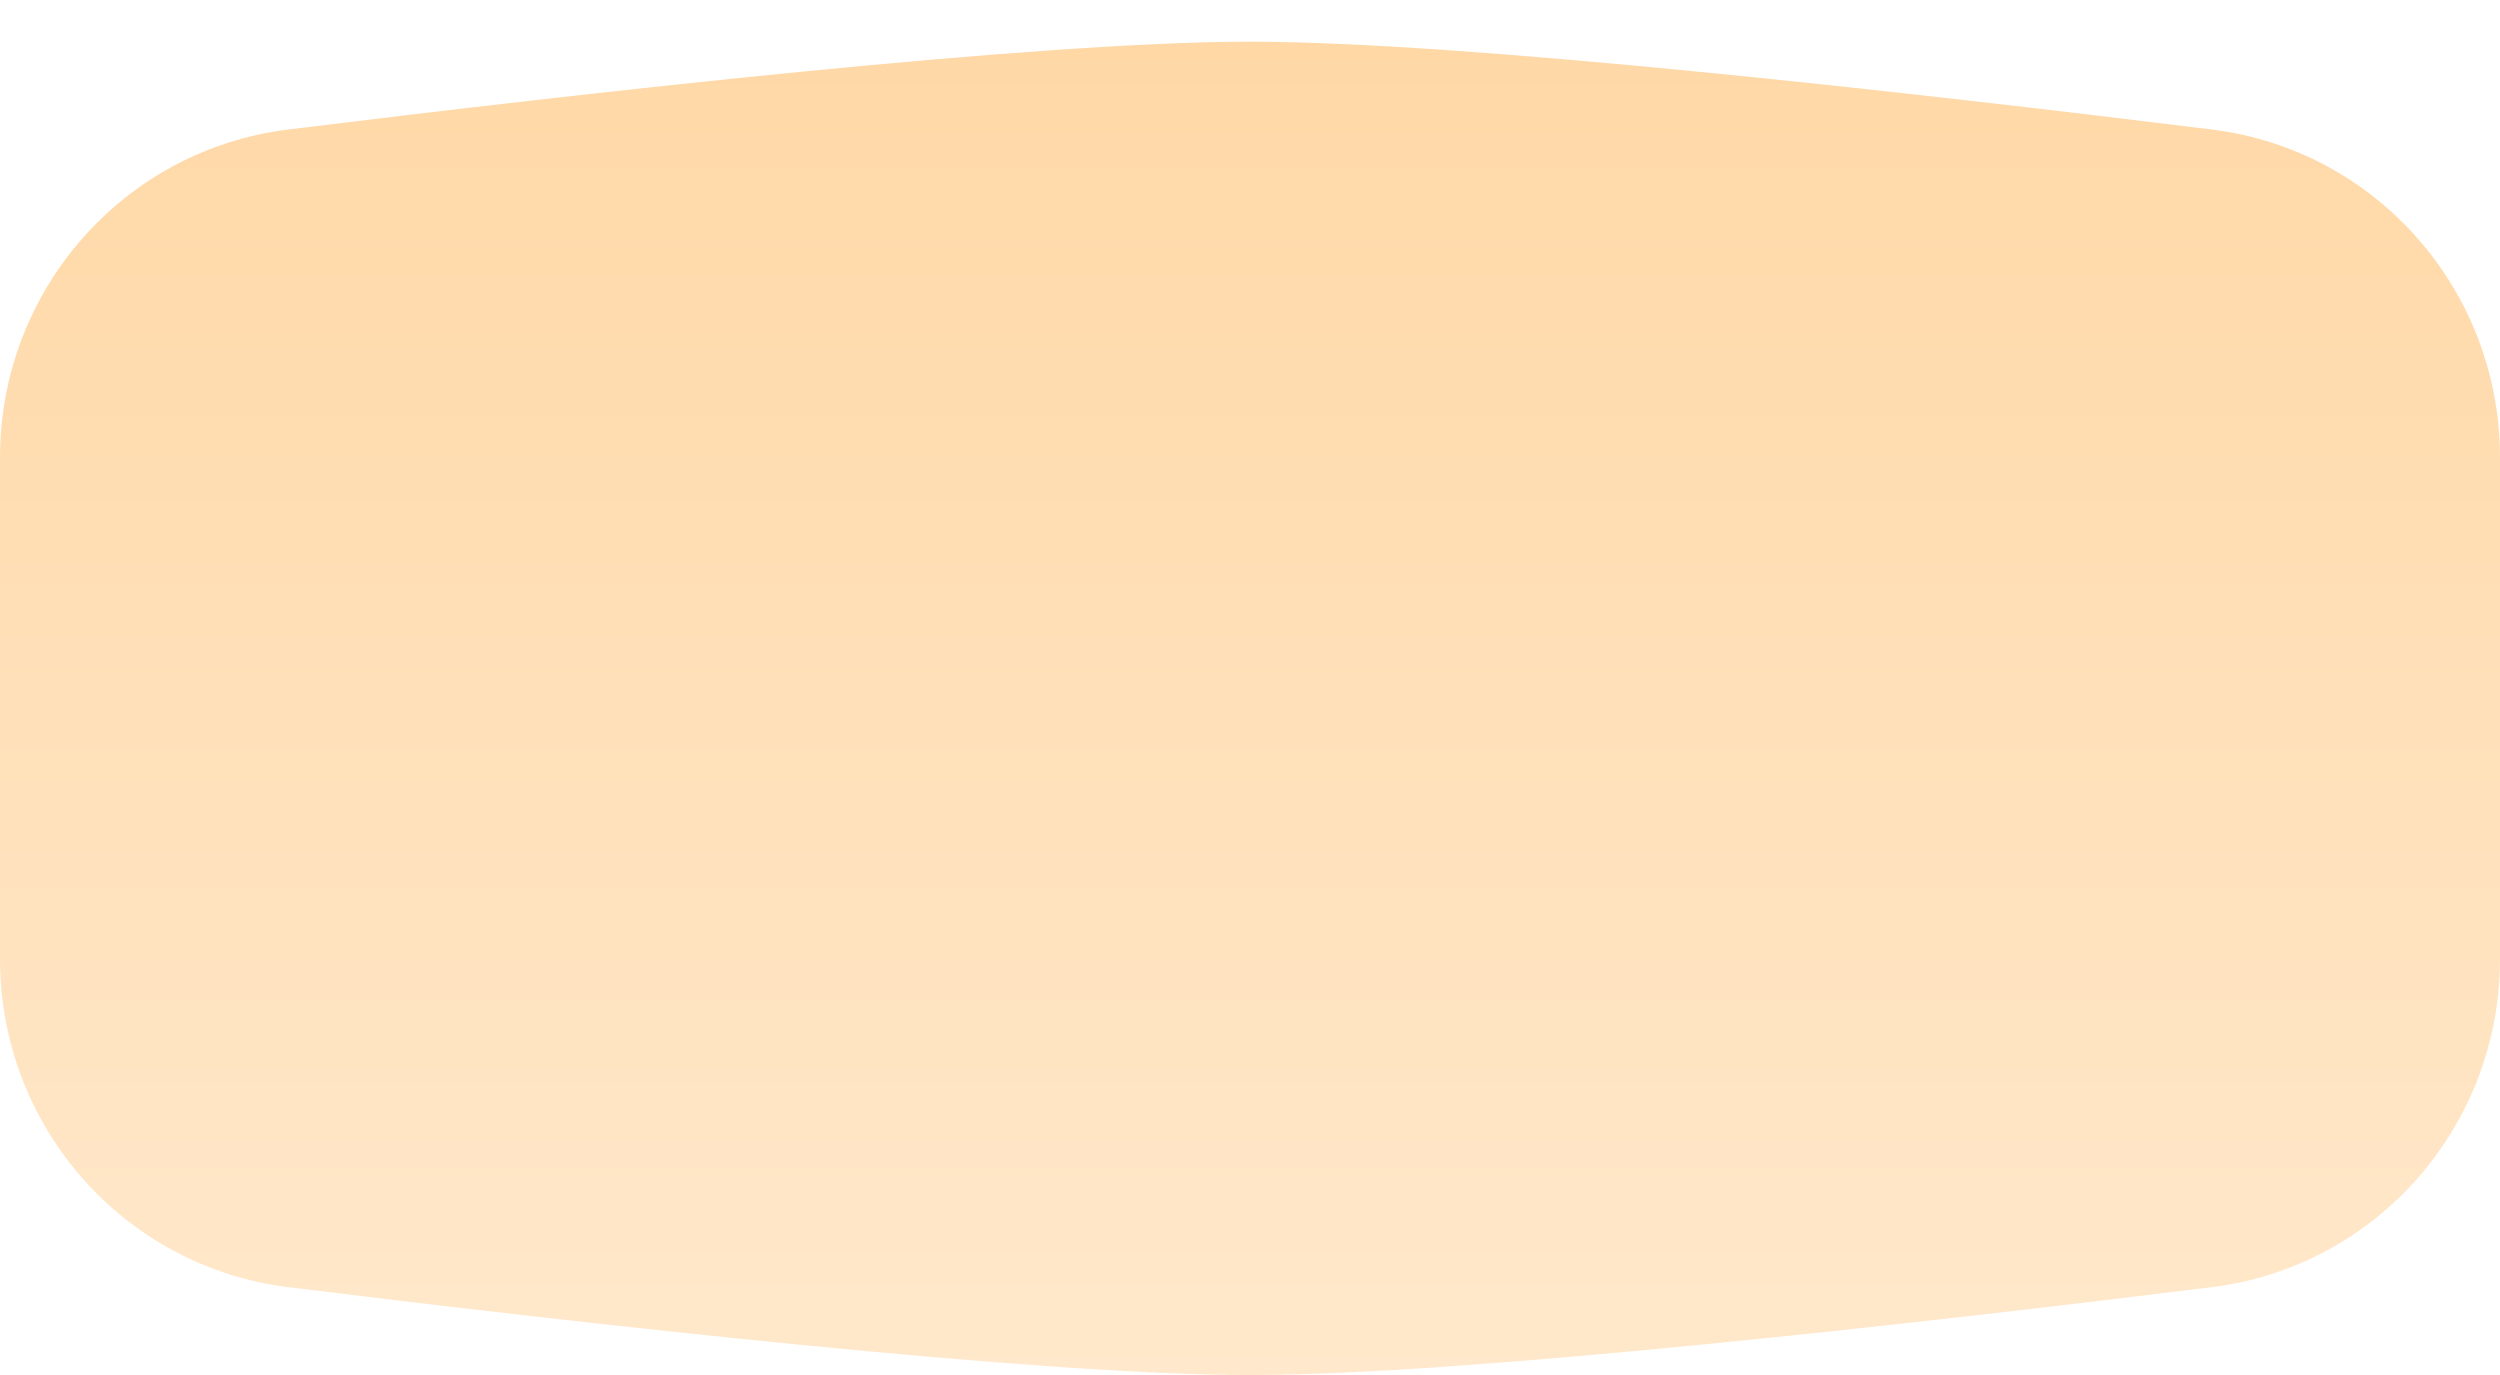 <svg width="60" height="33" viewBox="0 0 60 33" fill="none" xmlns="http://www.w3.org/2000/svg">
<g filter="url(#filter0_d_9_5816)">
<path d="M0 9.983C0 5.983 2.949 2.599 6.919 2.108C14.071 1.224 24.891 0 30 0C35.109 0 45.929 1.224 53.081 2.108C57.051 2.599 60 5.983 60 9.983V22.017C60 26.017 57.051 29.401 53.081 29.892C45.929 30.776 35.109 32 30 32C24.891 32 14.071 30.776 6.919 29.892C2.949 29.401 0 26.017 0 22.017V9.983Z" fill="url(#paint0_linear_9_5816)"/>
</g>
<defs>
<filter id="filter0_d_9_5816" x="0" y="0" width="60" height="33" filterUnits="userSpaceOnUse" color-interpolation-filters="sRGB">
<feFlood flood-opacity="0" result="BackgroundImageFix"/>
<feColorMatrix in="SourceAlpha" type="matrix" values="0 0 0 0 0 0 0 0 0 0 0 0 0 0 0 0 0 0 127 0" result="hardAlpha"/>
<feOffset dy="1"/>
<feComposite in2="hardAlpha" operator="out"/>
<feColorMatrix type="matrix" values="0 0 0 0 0 0 0 0 0 0 0 0 0 0 0 0 0 0 0.2 0"/>
<feBlend mode="normal" in2="BackgroundImageFix" result="effect1_dropShadow_9_5816"/>
<feBlend mode="normal" in="SourceGraphic" in2="effect1_dropShadow_9_5816" result="shape"/>
</filter>
<linearGradient id="paint0_linear_9_5816" x1="30" y1="0" x2="30" y2="32" gradientUnits="userSpaceOnUse">
<stop stop-color="#FFD8A6"/>
<stop offset="1" stop-color="#FFE8CB"/>
</linearGradient>
</defs>
</svg>
